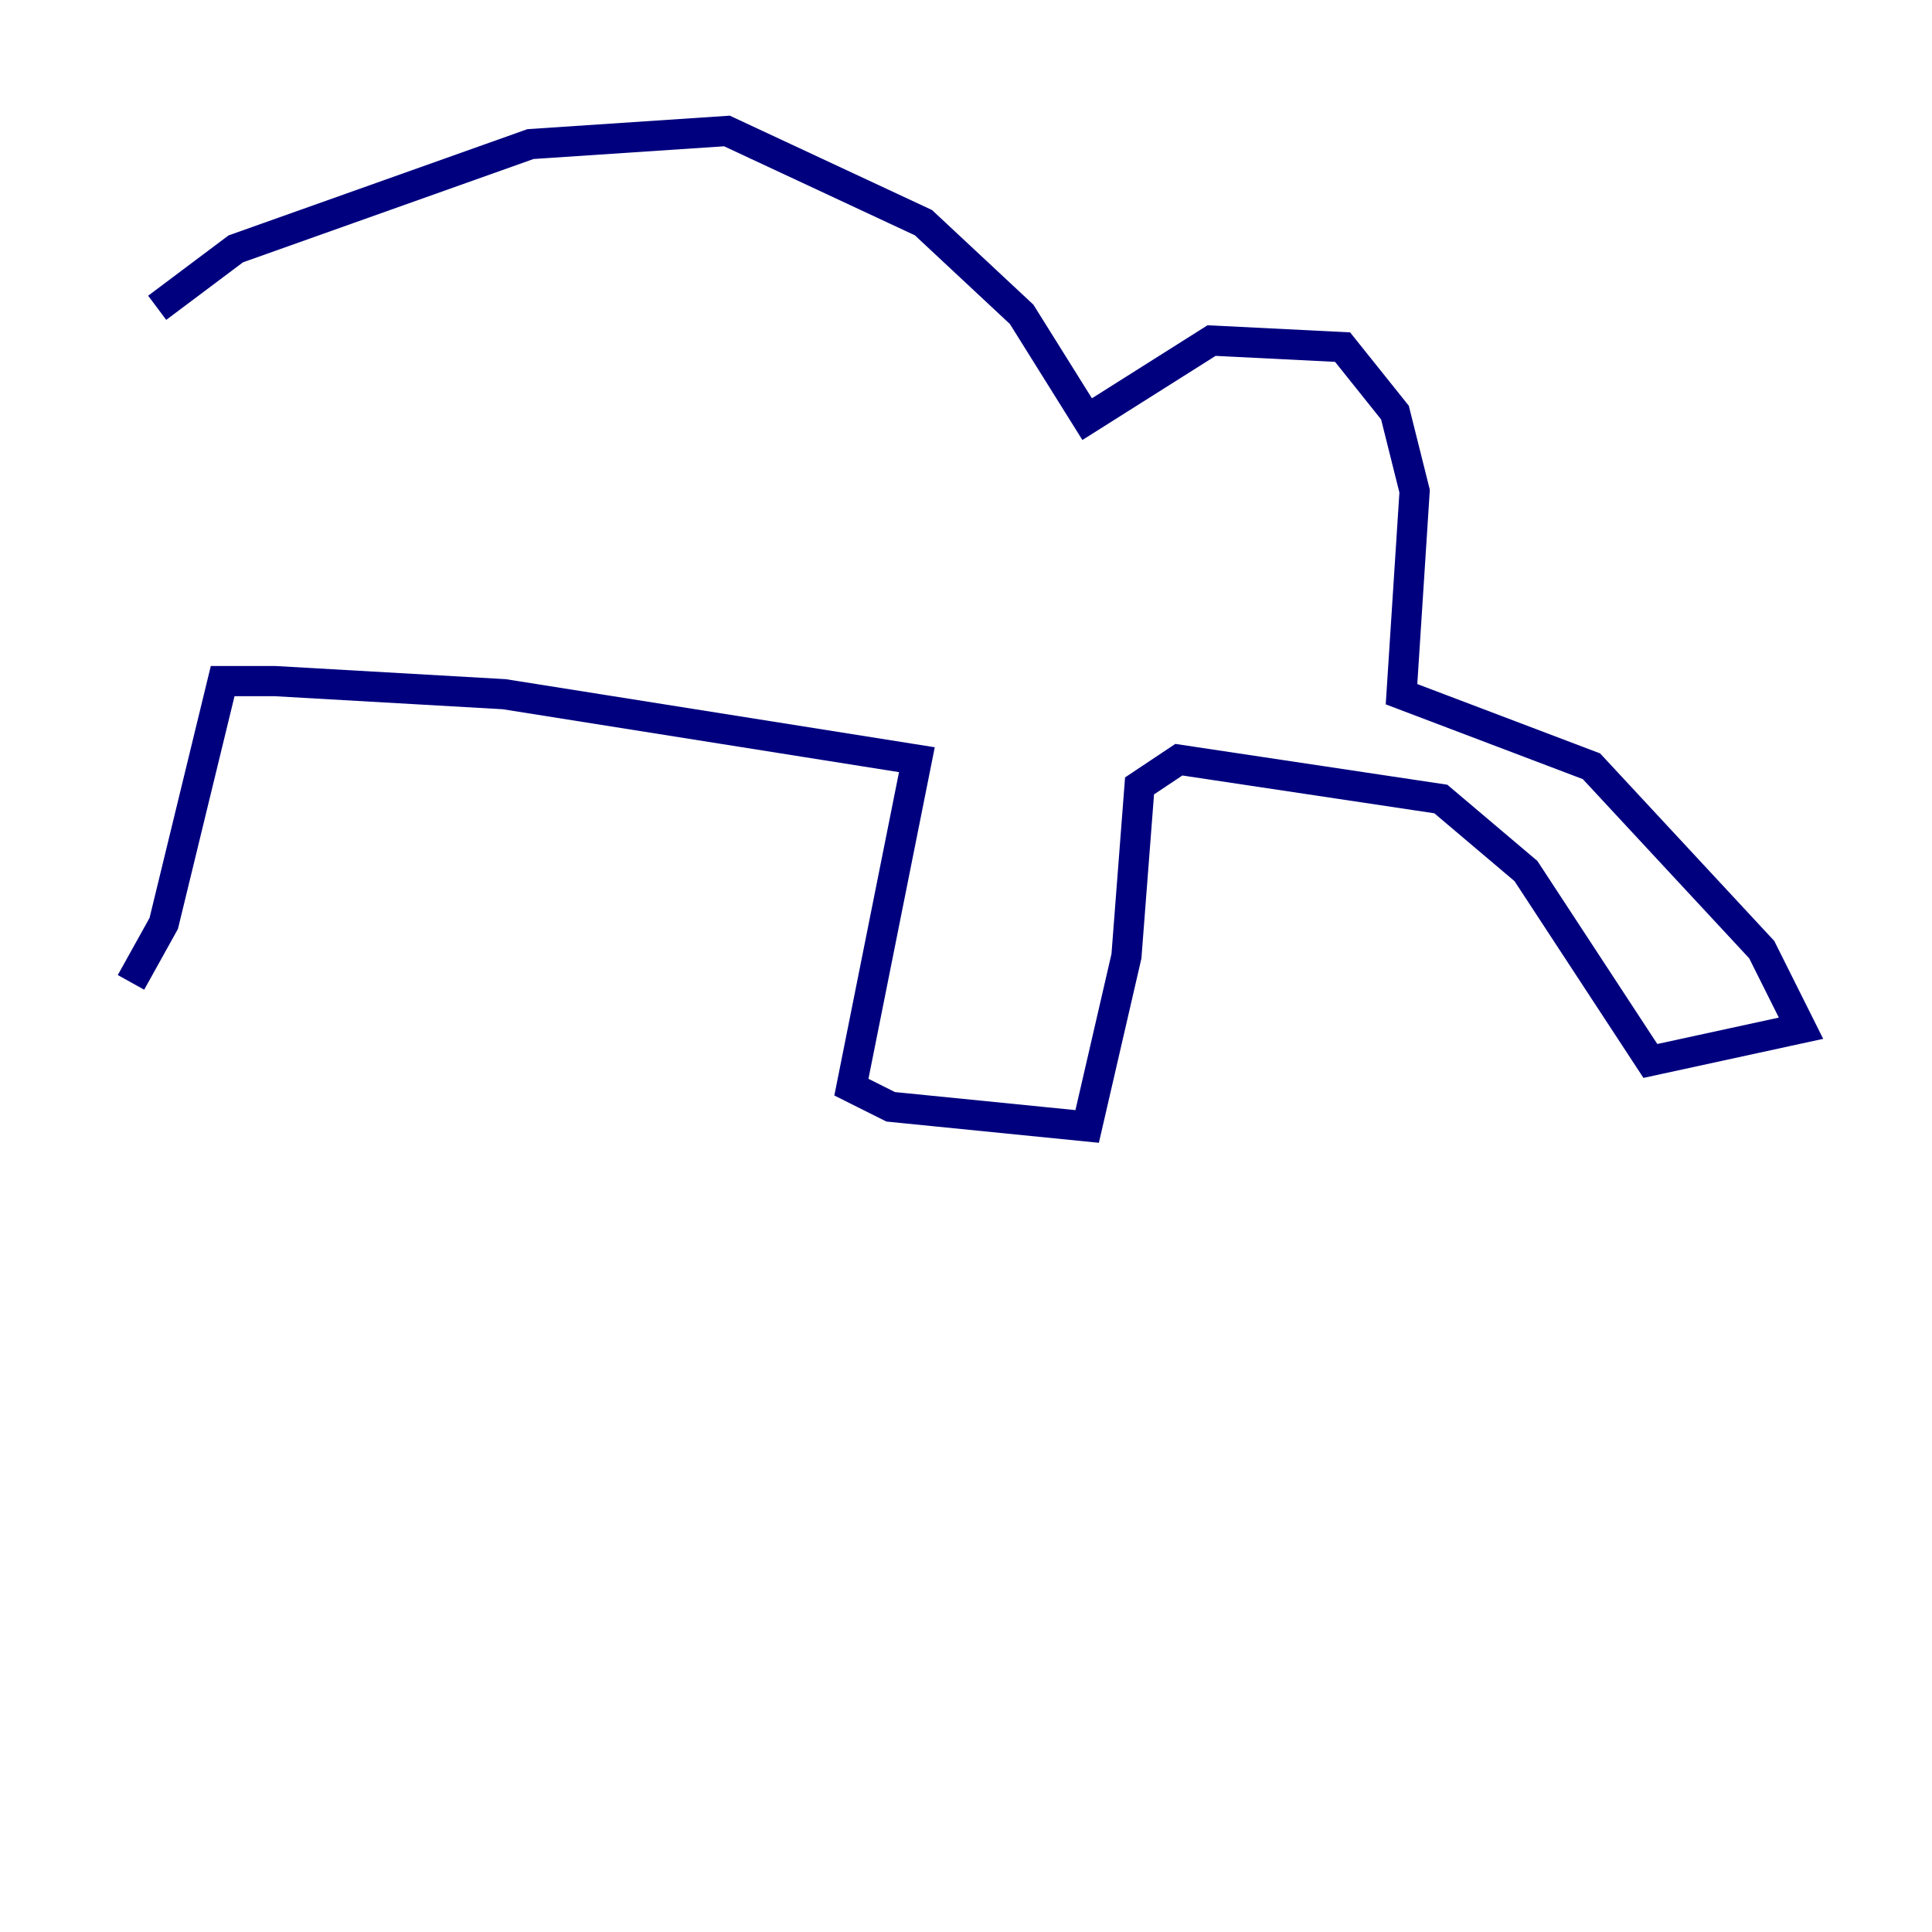 <?xml version="1.0" encoding="utf-8" ?>
<svg baseProfile="tiny" height="128" version="1.2" viewBox="0,0,128,128" width="128" xmlns="http://www.w3.org/2000/svg" xmlns:ev="http://www.w3.org/2001/xml-events" xmlns:xlink="http://www.w3.org/1999/xlink"><defs /><polyline fill="none" points="10.414,20.393 15.62,16.488 35.146,9.546 48.163,8.678 61.18,14.752 67.688,20.827 72.027,27.77 80.271,22.563 88.949,22.997 92.42,27.336 93.722,32.542 92.854,45.993 105.437,50.766 116.719,62.915 119.322,68.122 109.342,70.291 101.098,57.709 95.458,52.936 78.102,50.332 75.498,52.068 74.63,63.349 72.027,74.63 59.01,73.329 56.407,72.027 60.746,50.332 33.41,45.993 18.224,45.125 14.752,45.125 10.848,61.18 8.678,65.085" stroke="#00007f" stroke-width="2" /></svg>